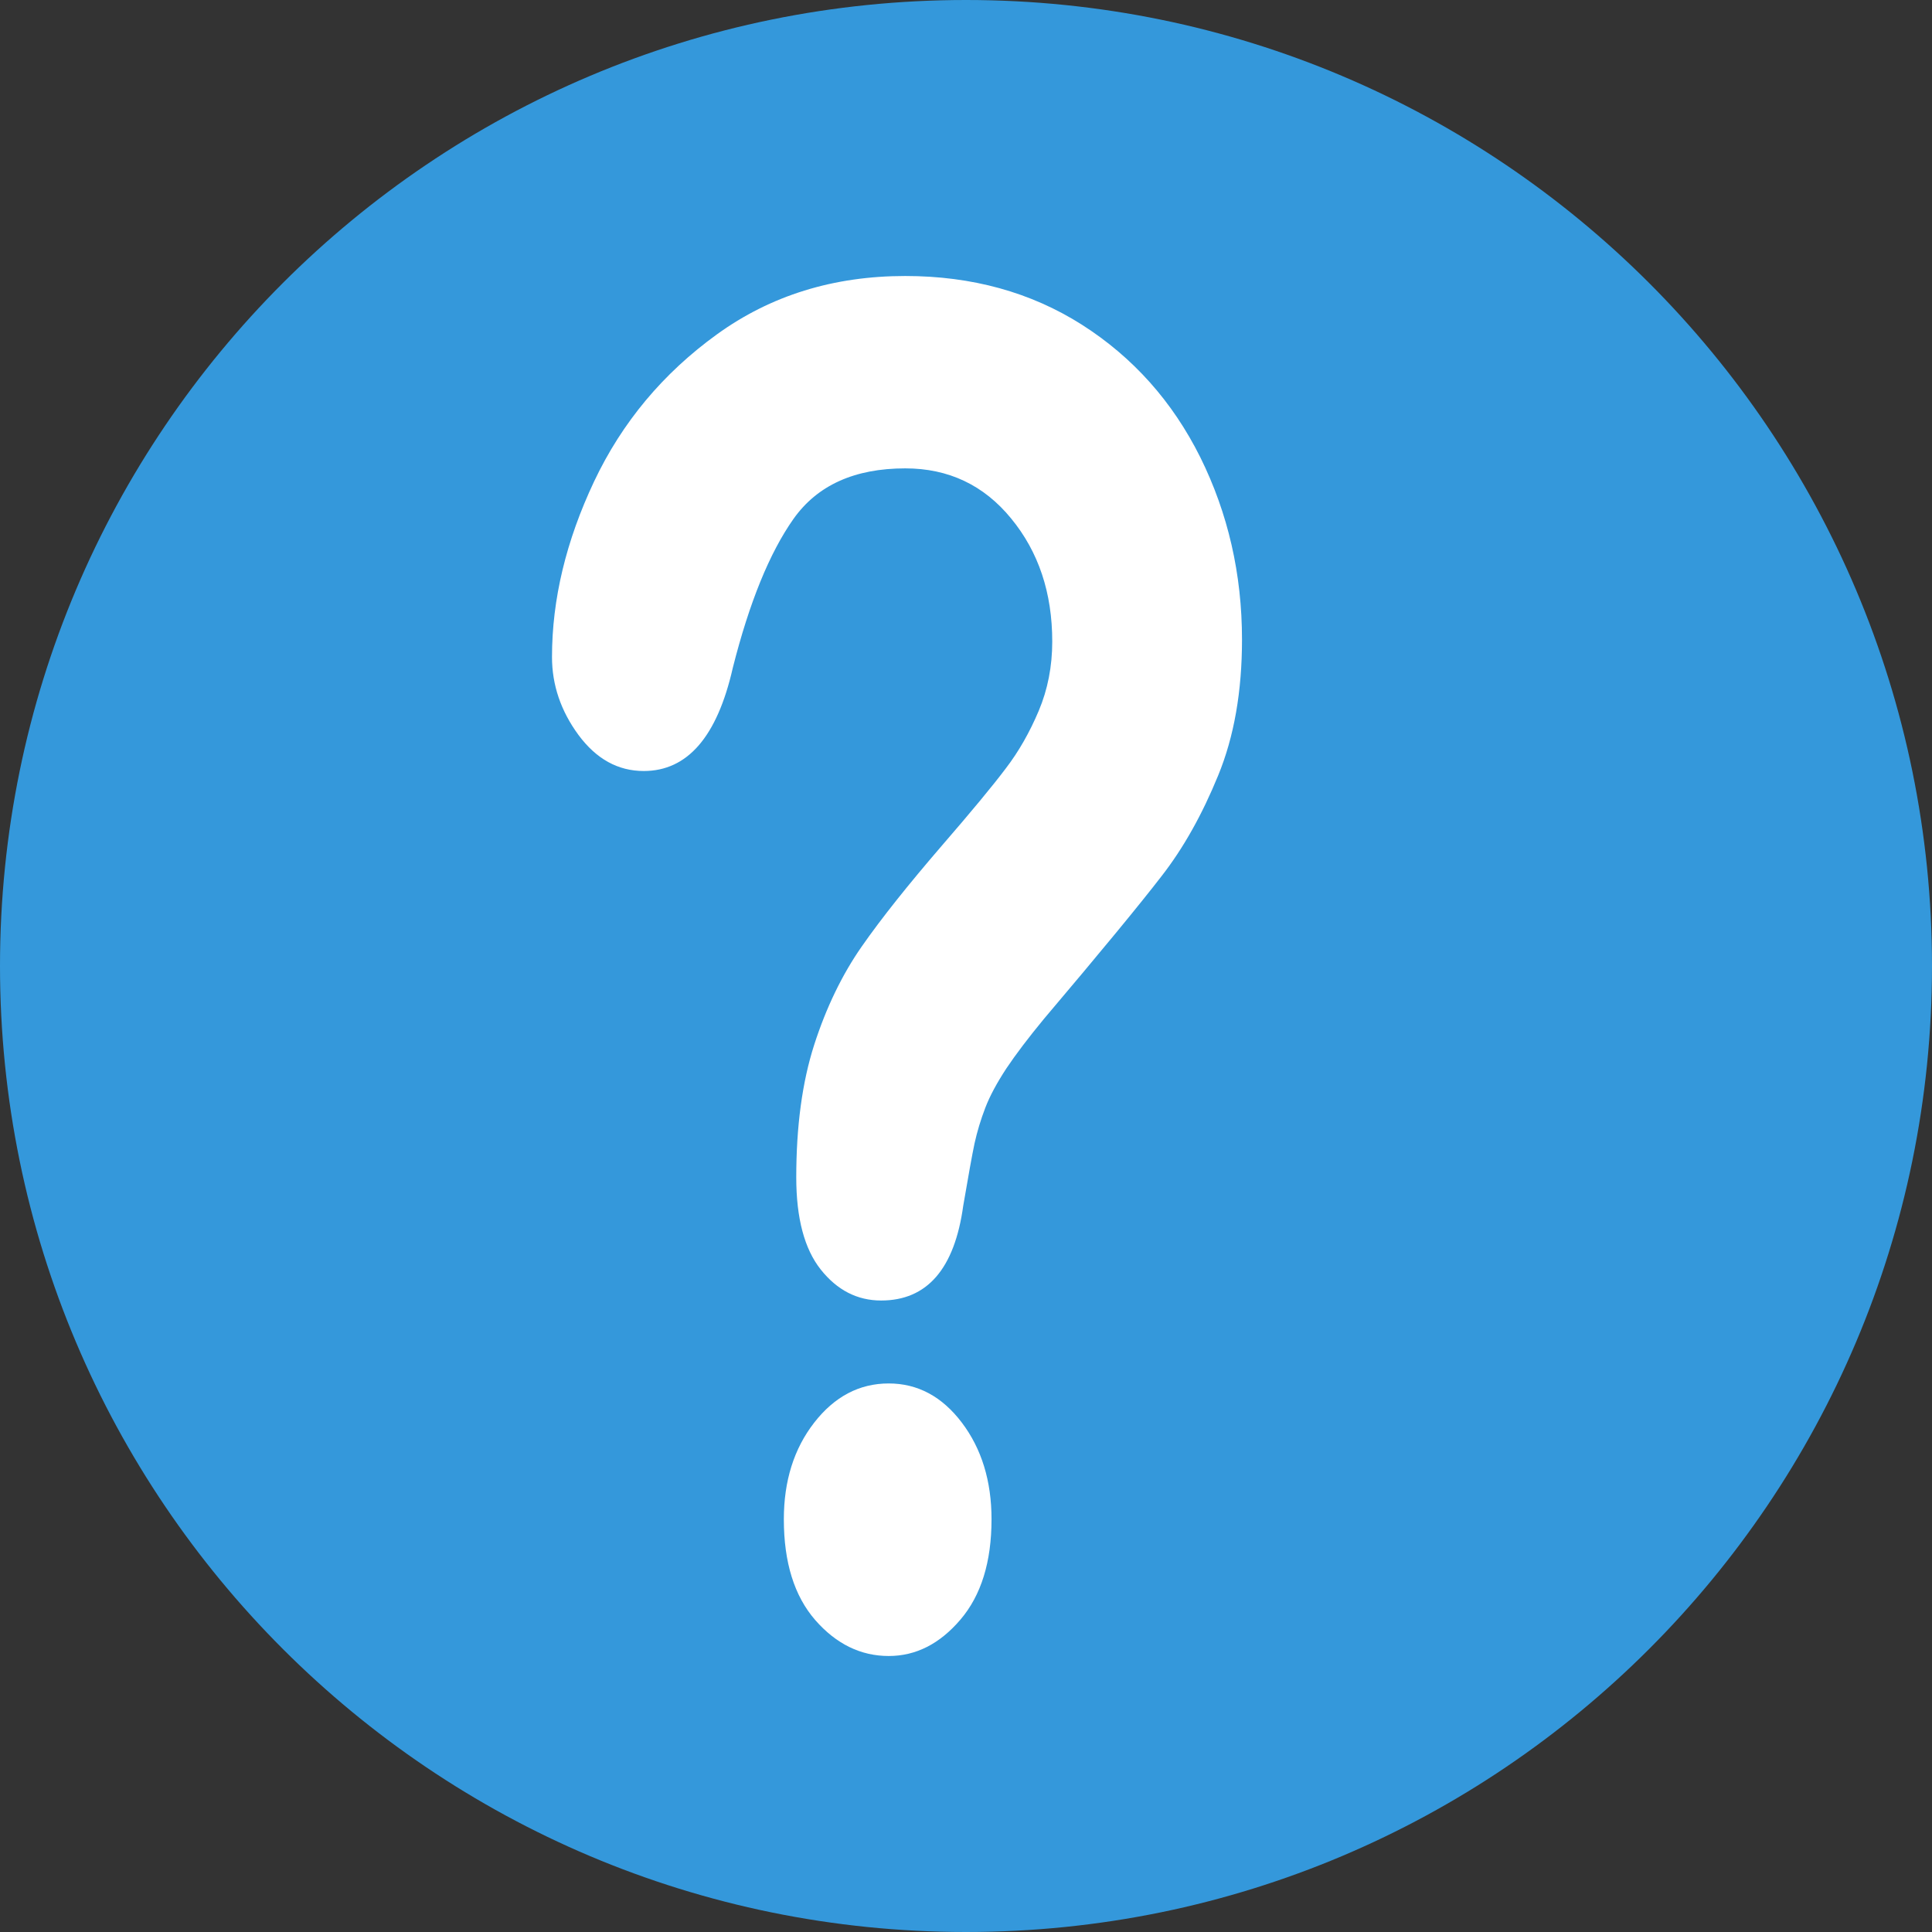 <svg width="14" height="14" viewBox="0 0 14 14" fill="none" xmlns="http://www.w3.org/2000/svg">
<rect x="0" y="0" width="14" height="14" fill="#333333" stroke="none"/>
<path d="M14 7C14 3.134 10.866 0 7 0C3.134 0 0 3.134 0 7C0 10.866 3.134 14 7 14C10.866 14 14 10.866 14 7Z" fill="#3498DB"/>
<path d="M4 4.761C4 4.343 4.102 3.919 4.305 3.489C4.508 3.06 4.805 2.705 5.195 2.423C5.585 2.141 6.04 2 6.56 2C7.043 2 7.47 2.118 7.84 2.353C8.21 2.589 8.496 2.909 8.698 3.314C8.899 3.72 9 4.16 9 4.635C9 5.01 8.943 5.338 8.827 5.62C8.712 5.901 8.576 6.145 8.417 6.349C8.259 6.554 7.975 6.899 7.565 7.383C7.452 7.52 7.361 7.64 7.292 7.743C7.224 7.847 7.173 7.941 7.14 8.027C7.107 8.113 7.081 8.199 7.062 8.285C7.044 8.37 7.017 8.521 6.98 8.737C6.917 9.195 6.718 9.424 6.385 9.424C6.212 9.424 6.066 9.349 5.947 9.199C5.829 9.05 5.77 8.827 5.77 8.532C5.77 8.162 5.813 7.842 5.9 7.571C5.987 7.301 6.102 7.063 6.245 6.858C6.388 6.653 6.582 6.41 6.825 6.128C7.038 5.882 7.192 5.696 7.287 5.57C7.383 5.445 7.462 5.305 7.527 5.151C7.592 4.997 7.625 4.829 7.625 4.649C7.625 4.296 7.526 3.999 7.327 3.757C7.129 3.515 6.873 3.394 6.56 3.394C6.193 3.394 5.923 3.516 5.75 3.76C5.577 4.005 5.43 4.365 5.31 4.84C5.197 5.338 4.982 5.587 4.665 5.587C4.478 5.587 4.321 5.5 4.192 5.326C4.064 5.152 4 4.963 4 4.761ZM6.44 12C6.237 12 6.059 11.913 5.907 11.739C5.756 11.565 5.68 11.322 5.68 11.009C5.68 10.732 5.753 10.498 5.9 10.309C6.047 10.12 6.227 10.025 6.44 10.025C6.65 10.025 6.827 10.12 6.97 10.309C7.113 10.498 7.185 10.732 7.185 11.009C7.185 11.318 7.11 11.56 6.96 11.736C6.81 11.912 6.637 12 6.44 12Z" fill="white"/>
</svg>
